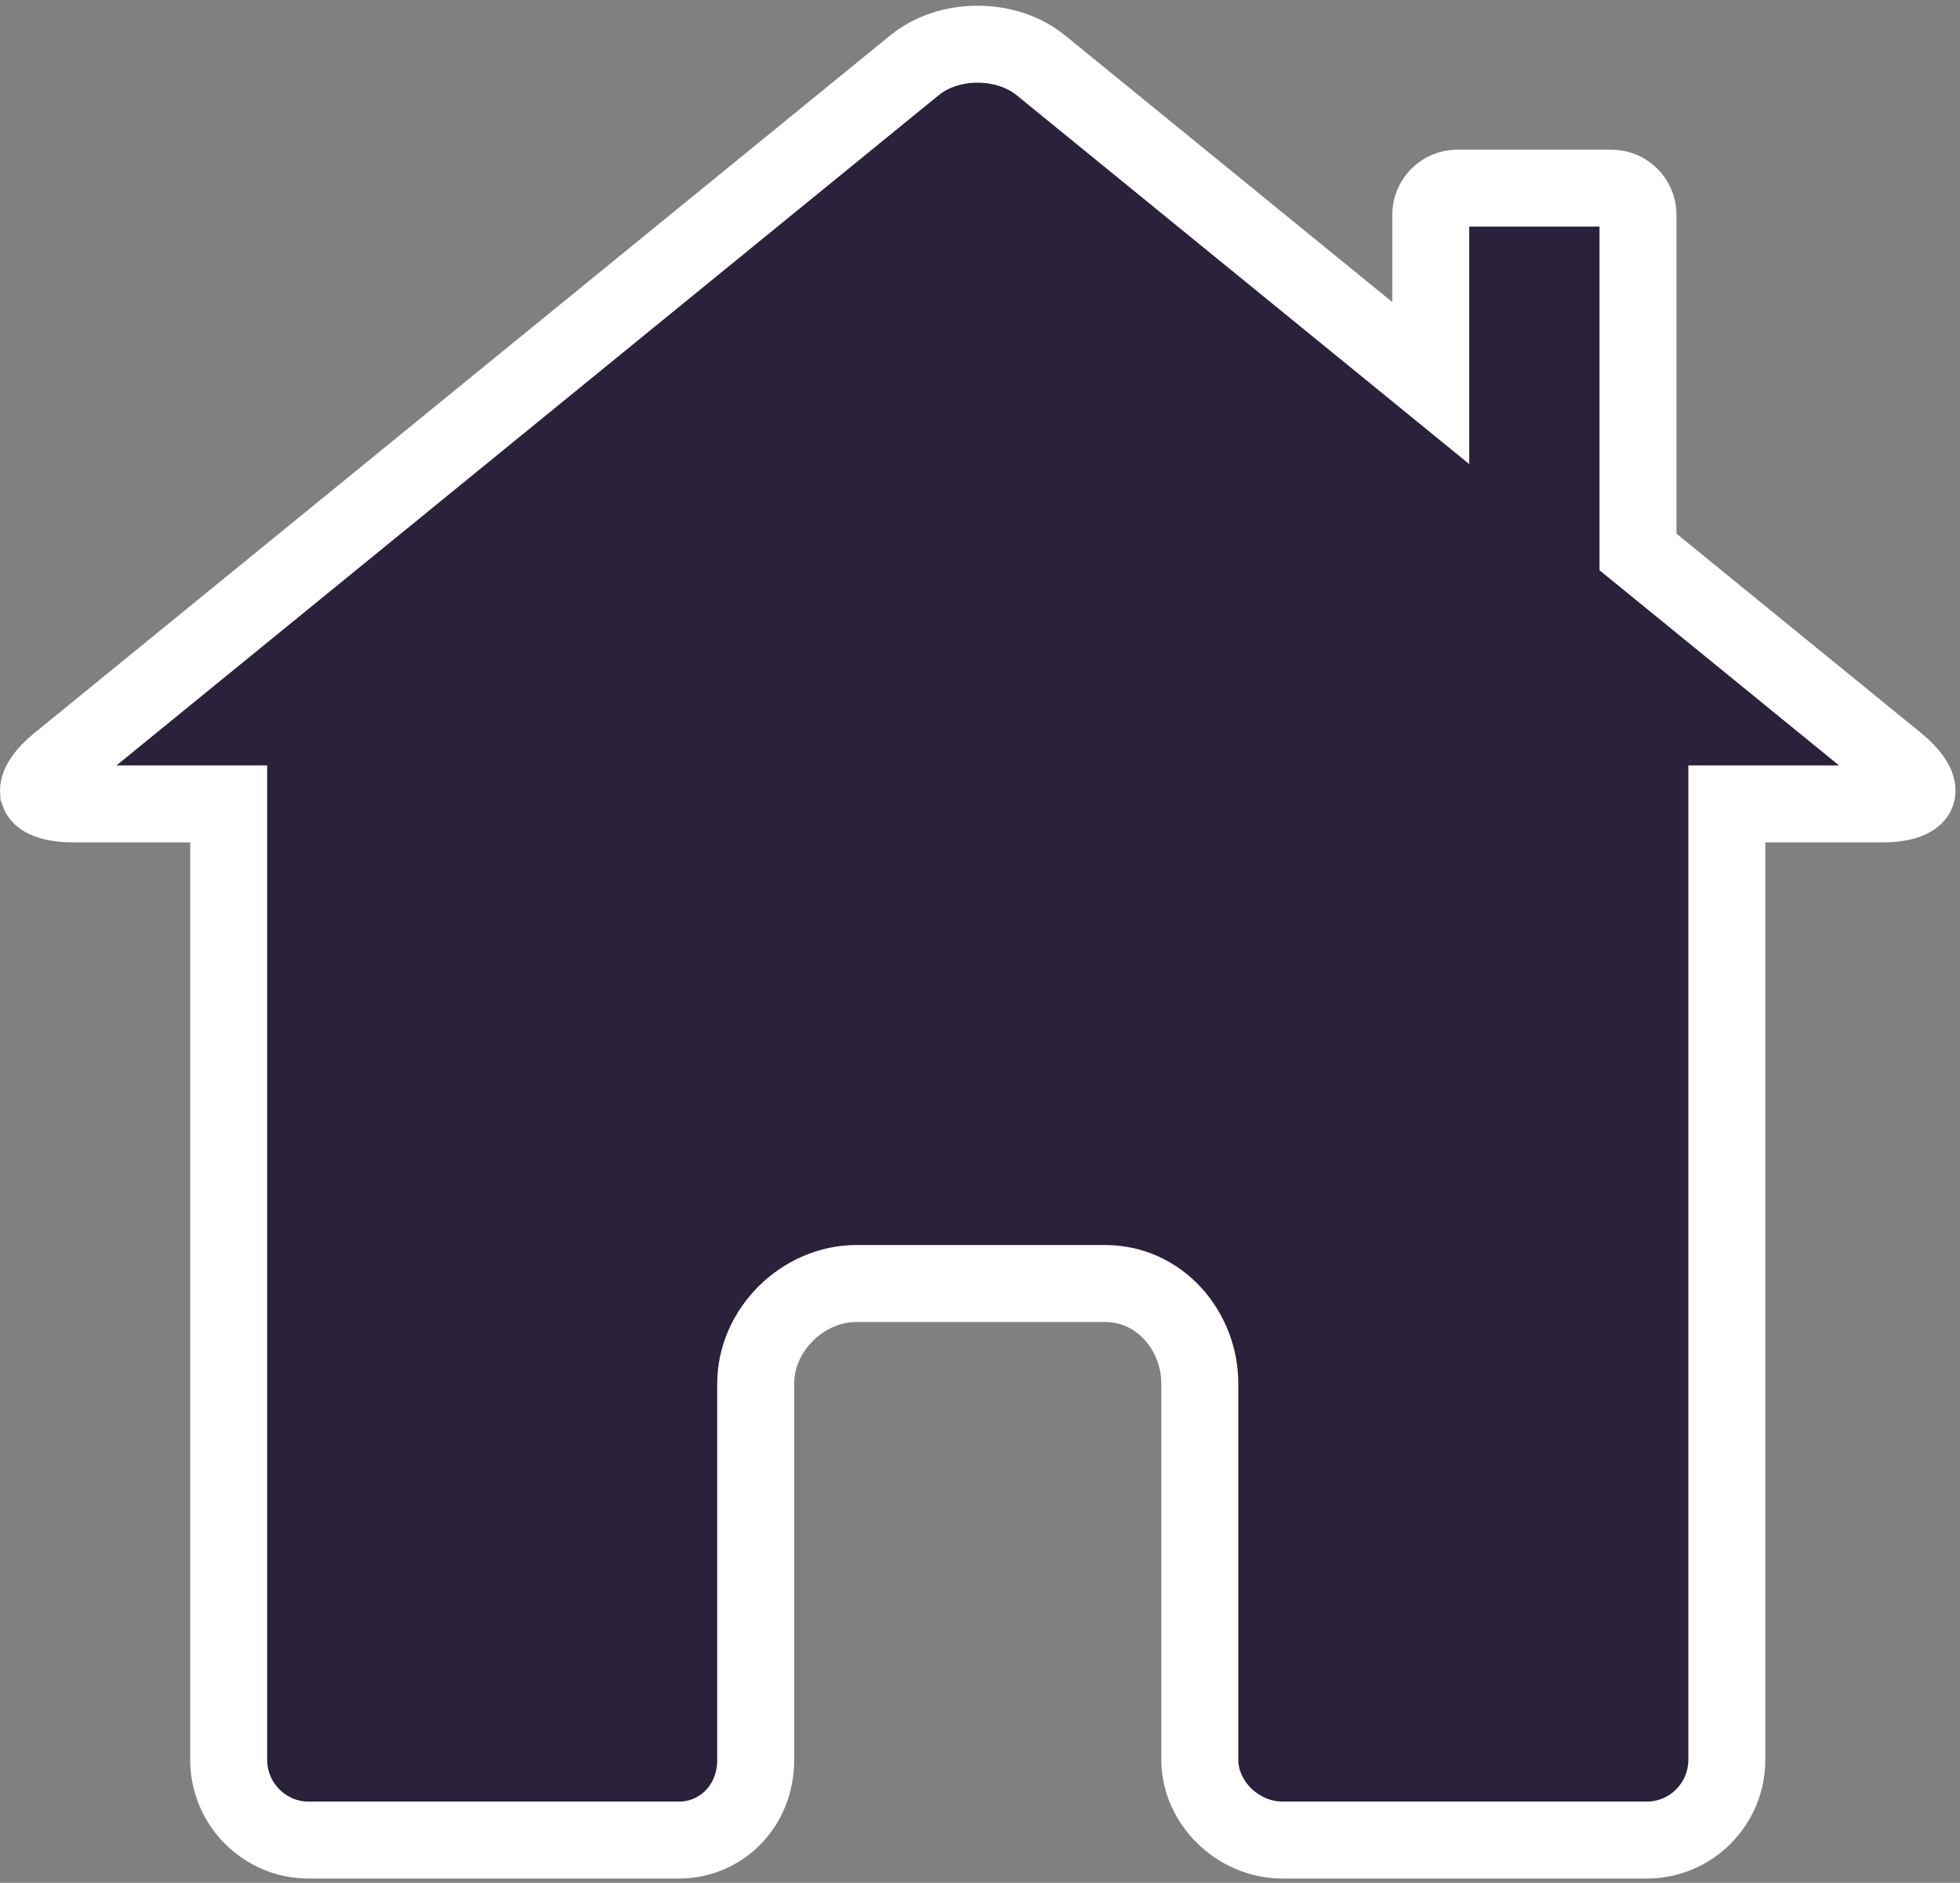 <svg width="331" height="318" viewBox="0 0 331 318" fill="none" xmlns="http://www.w3.org/2000/svg">
<rect x="0" y="0" width="331" height="318" fill="#808080" stroke="none"/>
<path d="M320.336 128.849L320.337 128.85C322.85 130.898 323.48 132.353 323.65 132.934C323.813 133.491 323.719 133.812 323.673 133.943C323.626 134.075 323.497 134.381 323.022 134.709C322.53 135.048 321.134 135.775 317.912 135.775H298.121H291.621V142.275V297.222C291.621 304.705 285.543 310.775 278.121 310.775H216.621C208.963 310.775 202.621 304.368 202.621 297.222V233.681C202.621 224.923 195.993 216.776 186.621 216.776H144.621C135.592 216.776 127.621 224.589 127.621 233.681V297.222C127.621 305.049 121.796 310.775 114.621 310.775H52.121C44.699 310.775 38.621 304.706 38.621 297.222V142.275V135.775H32.121H12.33C9.108 135.775 7.712 135.048 7.22 134.709C6.744 134.381 6.616 134.075 6.57 133.946L6.57 133.945C6.524 133.815 6.429 133.494 6.592 132.933C6.762 132.353 7.392 130.897 9.906 128.849L9.907 128.848L154.439 11.024C154.439 11.023 154.44 11.023 154.44 11.023C157.154 8.811 160.909 7.466 165.086 7.466C169.281 7.466 173.062 8.82 175.802 11.052C175.802 11.052 175.802 11.052 175.802 11.052L231.015 56.05L241.621 64.695V51.012V36.275C241.621 33.8 243.646 31.775 246.121 31.775H272.121C274.596 31.775 276.621 33.8 276.621 36.275V90.134V93.222L279.015 95.172L320.336 128.849Z" fill="#2B213A" stroke="white" stroke-width="13"/>
</svg>
